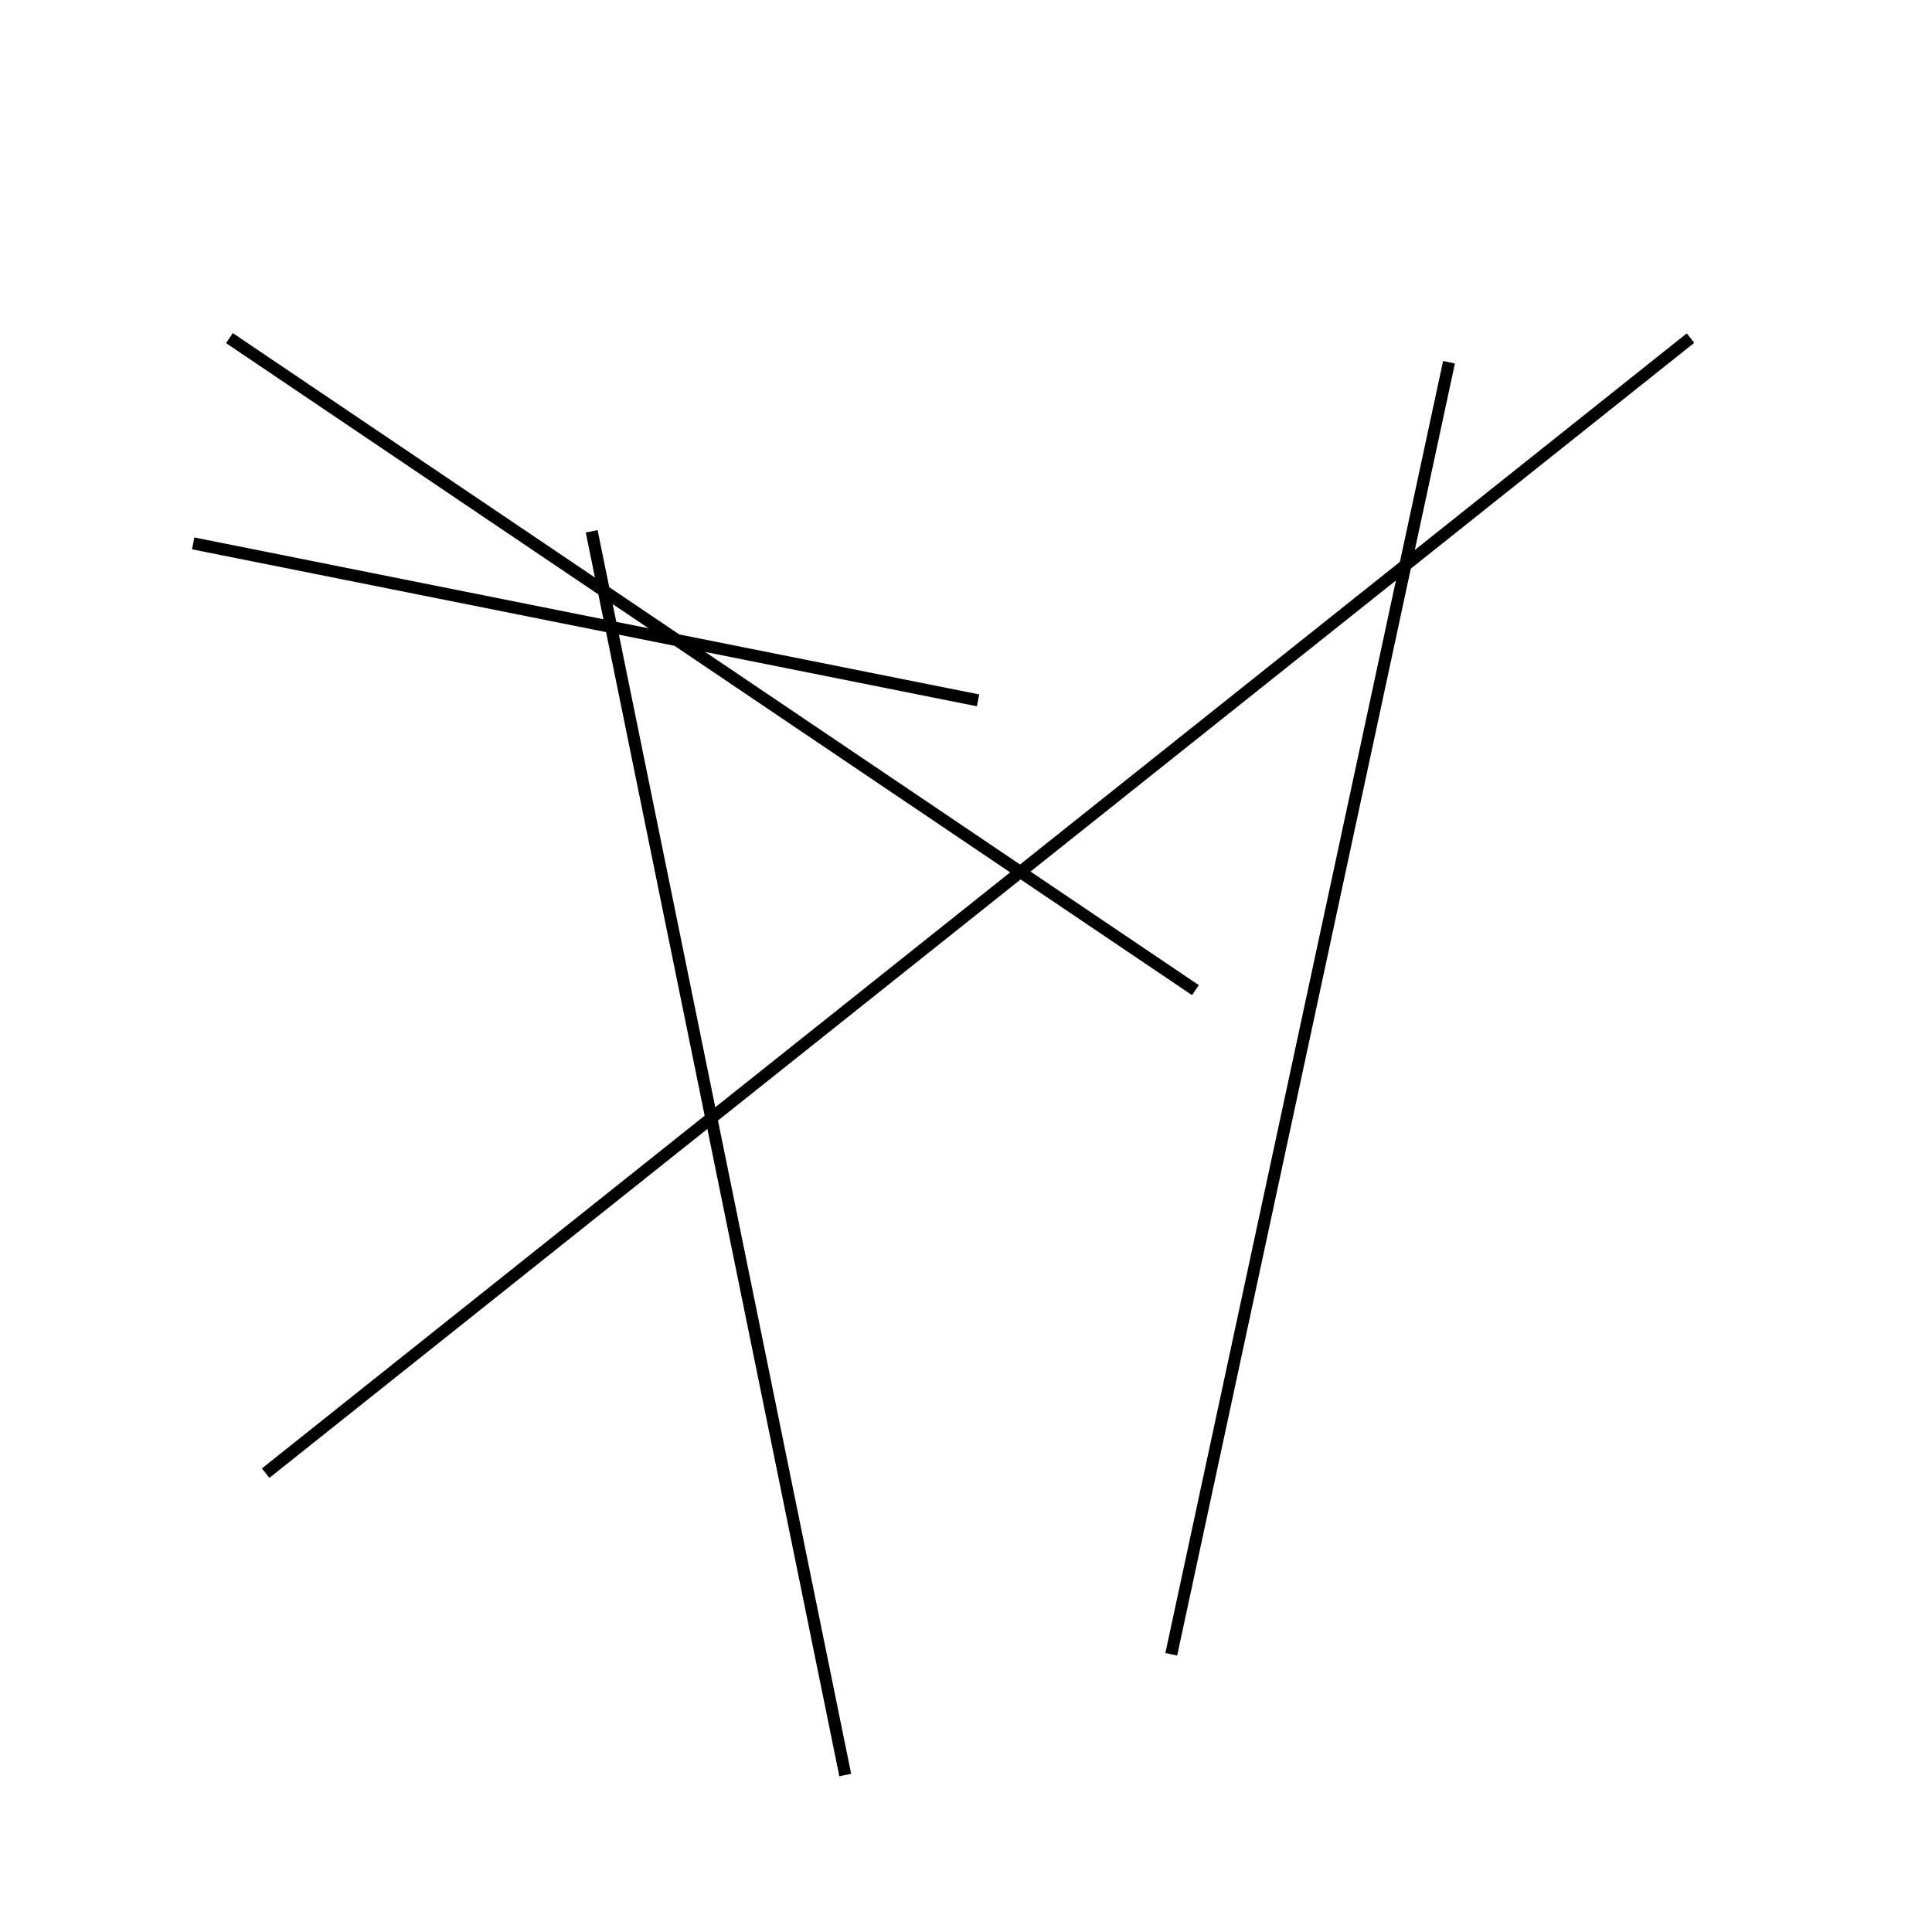 <?xml version="1.0" encoding="utf-8" ?>
<svg baseProfile="full" height="160" version="1.1" width="160" xmlns="http://www.w3.org/2000/svg" xmlns:ev="http://www.w3.org/2001/xml-events" xmlns:xlink="http://www.w3.org/1999/xlink"><defs /><line stroke="black" stroke-width="1" x1="140" x2="22" y1="28" y2="122" /><line stroke="black" stroke-width="1" x1="19" x2="99" y1="28" y2="82" /><line stroke="black" stroke-width="1" x1="120" x2="97" y1="30" y2="137" /><line stroke="black" stroke-width="1" x1="70" x2="49" y1="147" y2="44" /><line stroke="black" stroke-width="1" x1="16" x2="81" y1="45" y2="58" /></svg>